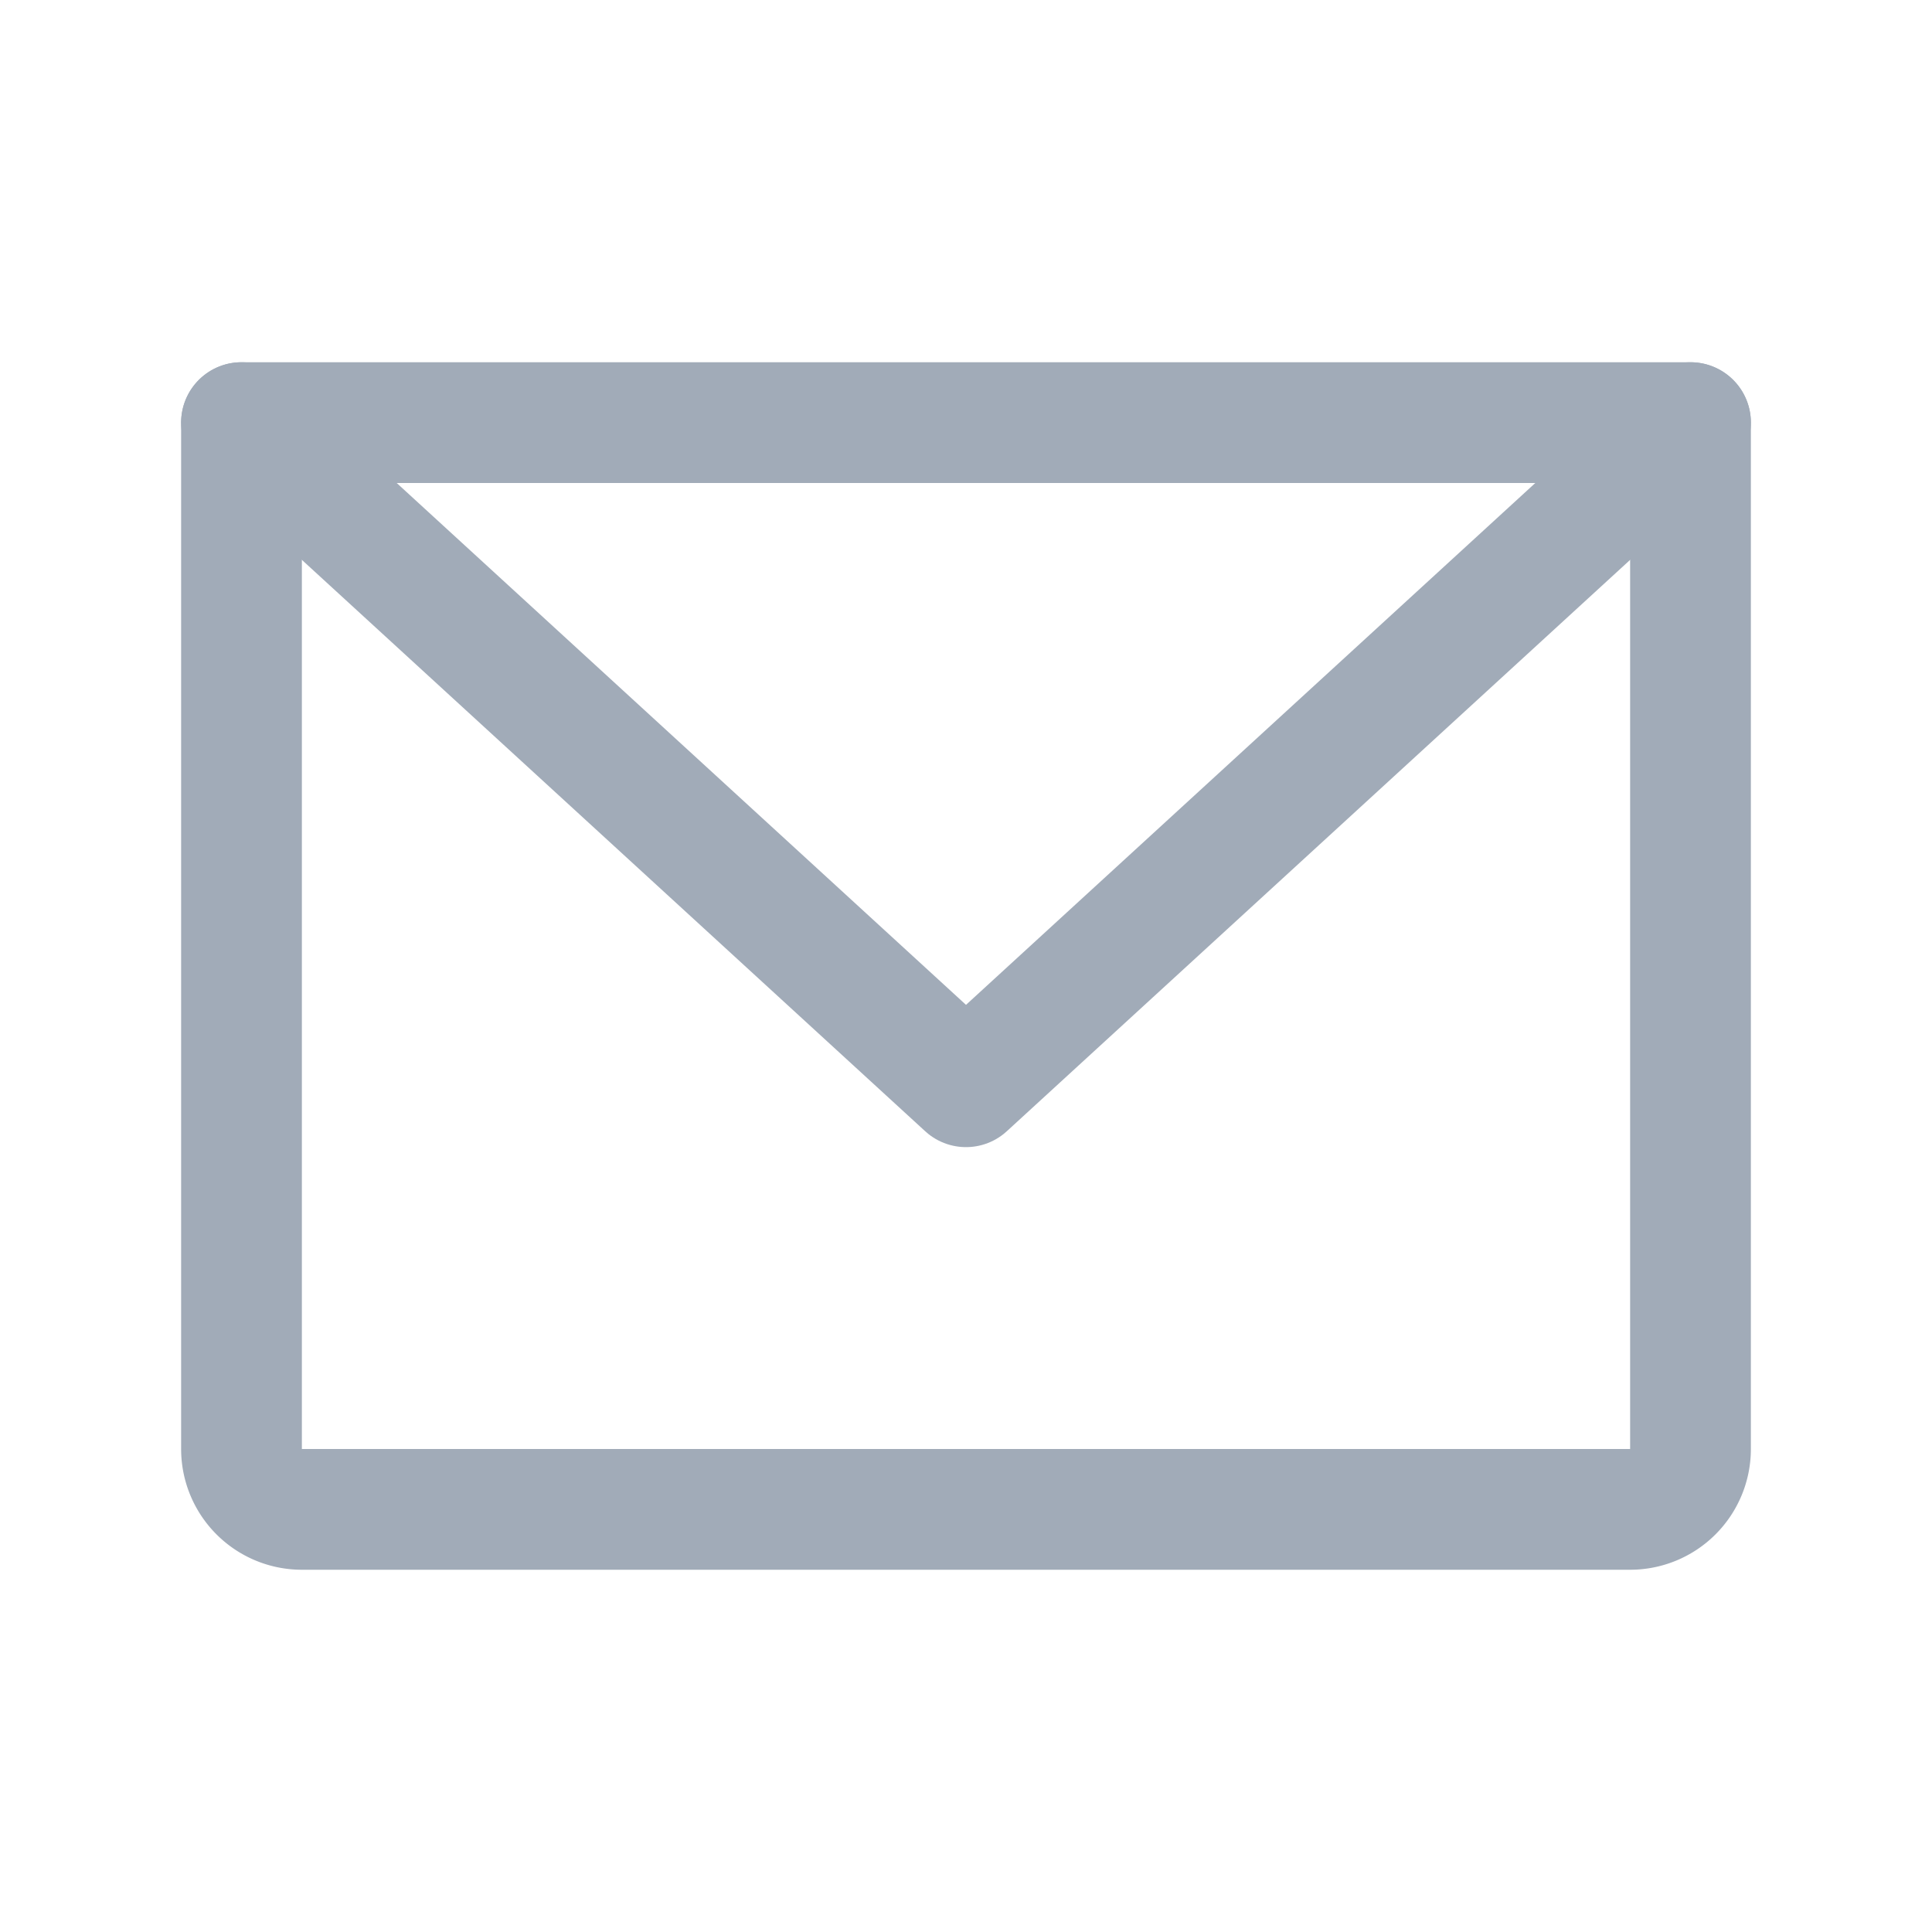 <svg xmlns="http://www.w3.org/2000/svg" width="192" height="192" fill="#A1ABB8" viewBox="0 0 256 256"><rect width="256" height="256" fill="none"></rect><path d="M32,56H224a0,0,0,0,1,0,0V192a8,8,0,0,1-8,8H40a8,8,0,0,1-8-8V56A0,0,0,0,1,32,56Z" fill="none" stroke="#A1ABB8" stroke-linecap="round" stroke-linejoin="round" stroke-width="16"></path><polyline points="224 56 128 144 32 56" fill="none" stroke="#A1ABB8" stroke-linecap="round" stroke-linejoin="round" stroke-width="16"></polyline></svg>